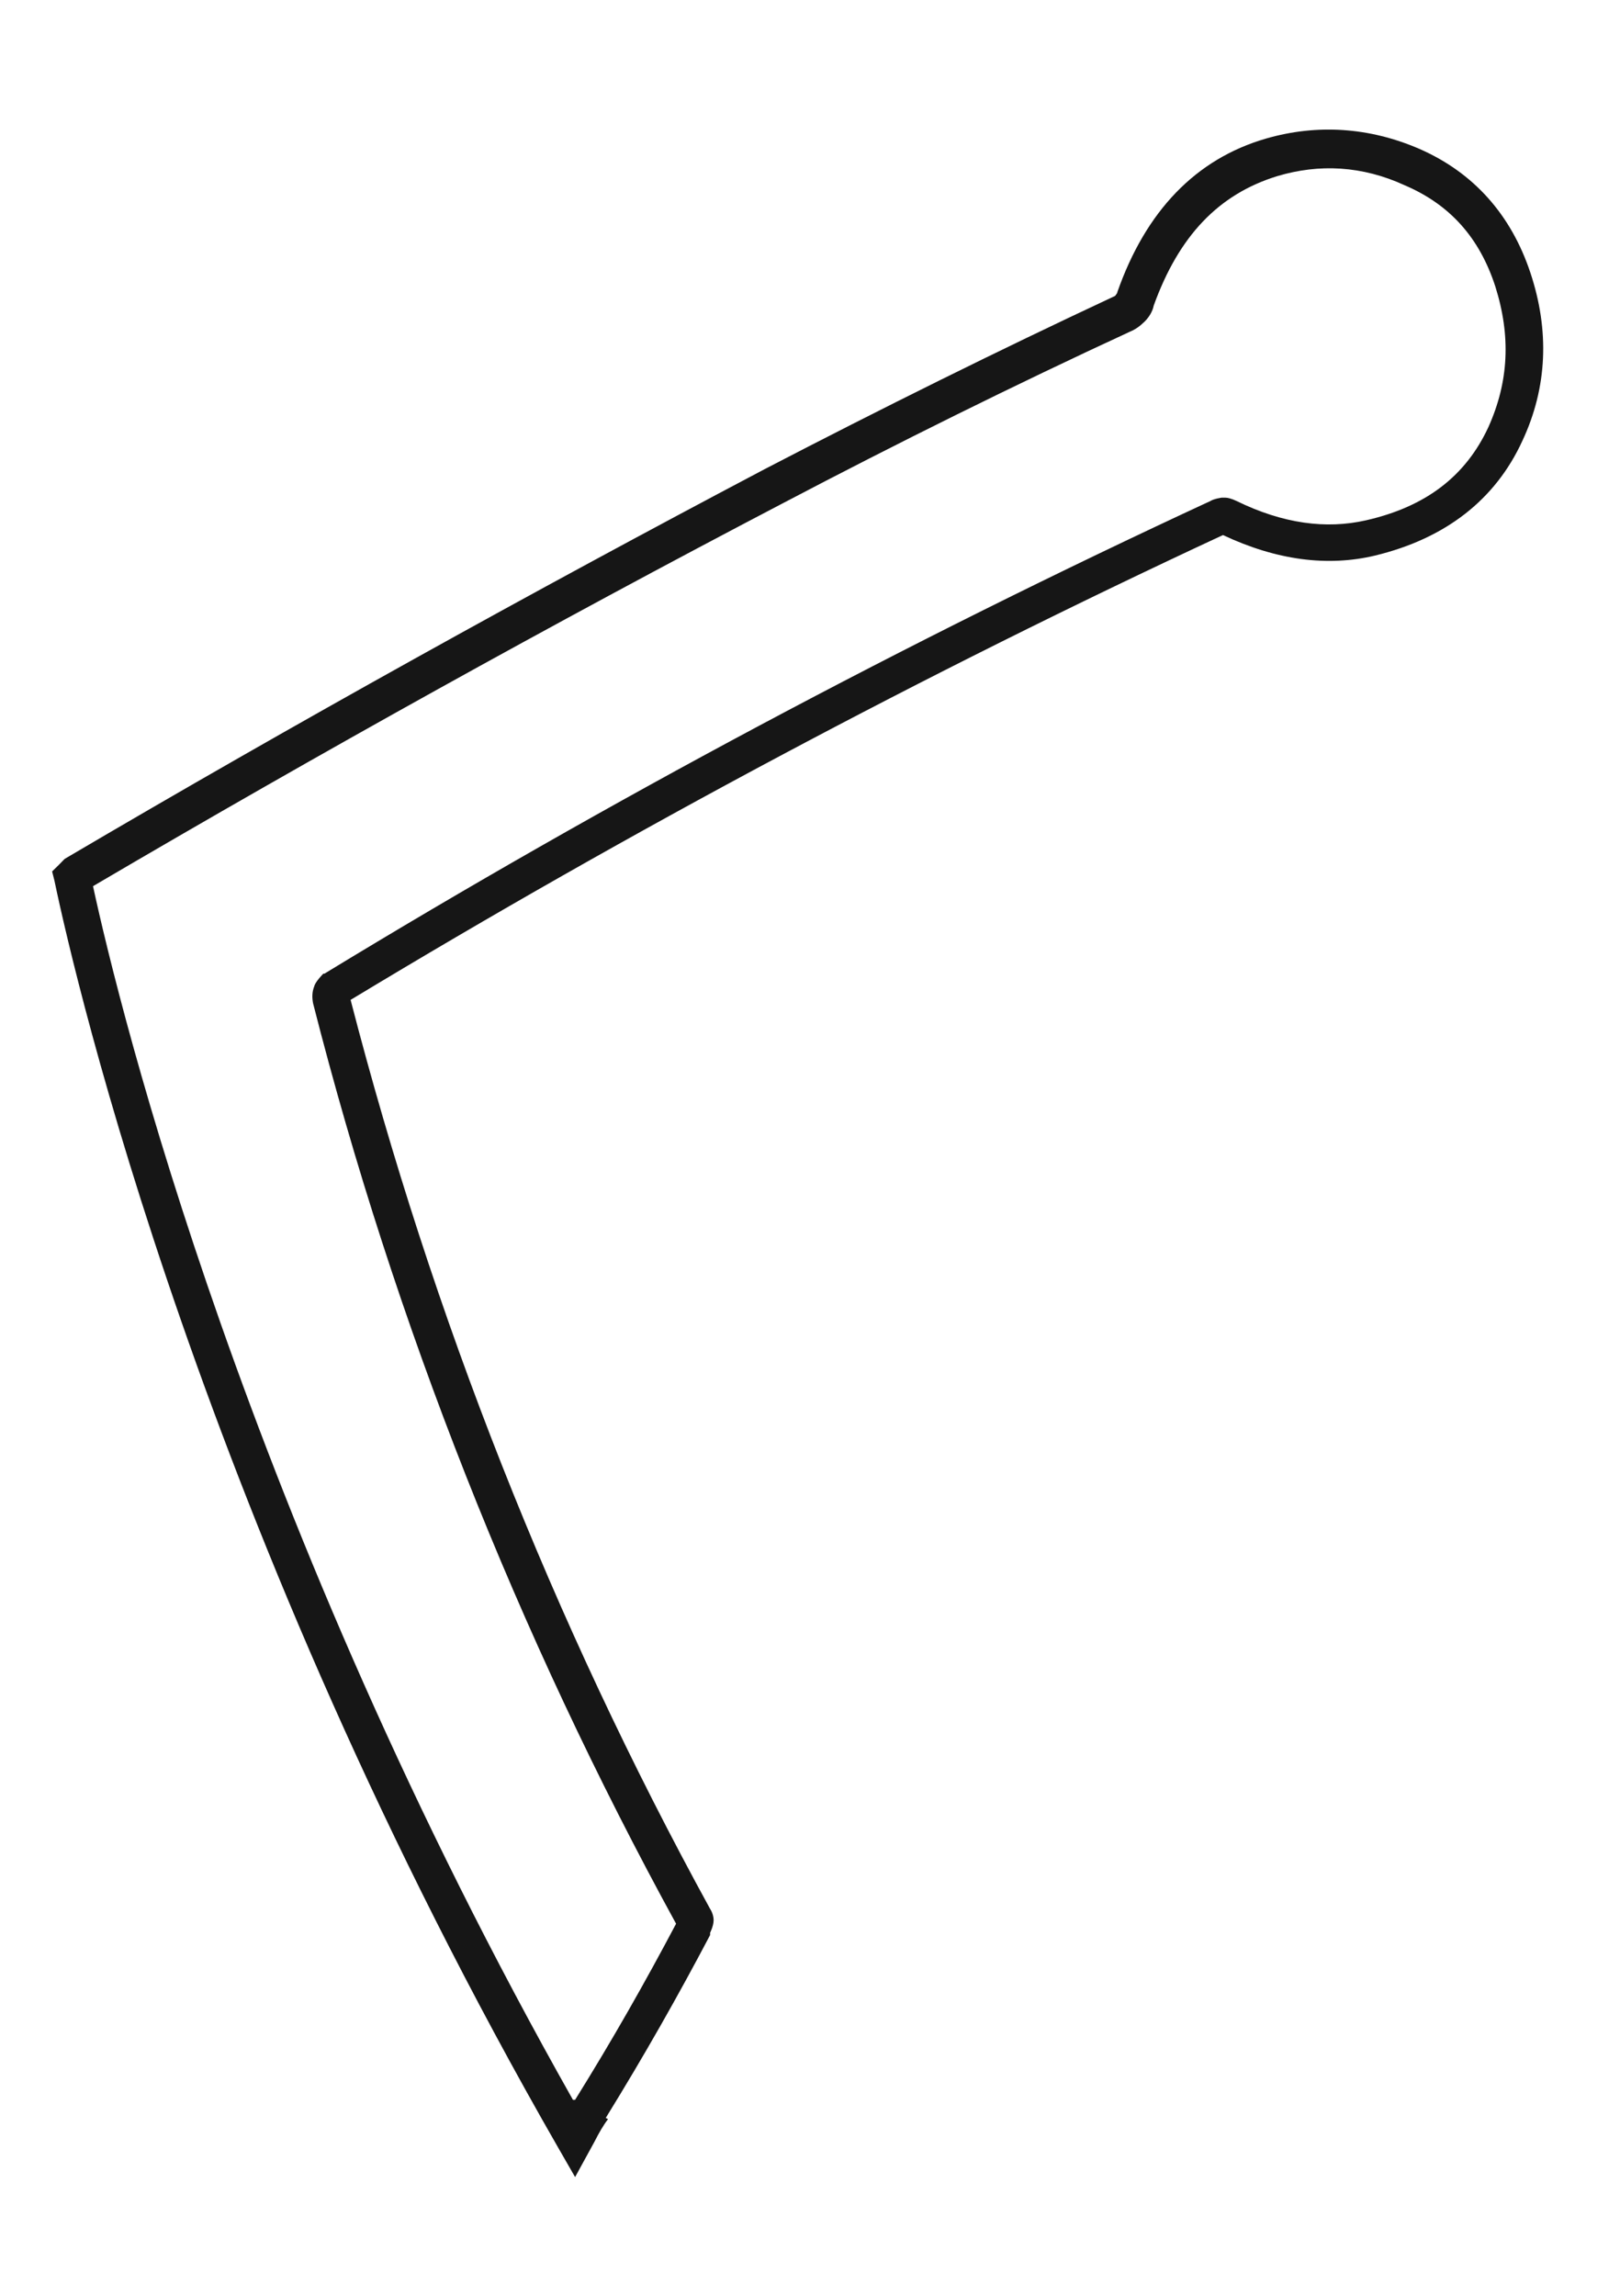 <?xml version="1.0" encoding="UTF-8" standalone="no"?><svg width='12' height='17' viewBox='0 0 12 17' fill='none' xmlns='http://www.w3.org/2000/svg'>
<path d='M4.487 15.683C4.773 15.22 5.025 14.775 5.26 14.329V14.312C5.26 14.312 5.286 14.261 5.286 14.219C5.286 14.194 5.277 14.16 5.26 14.135C4.092 12.006 3.202 9.743 2.597 7.404C4.672 6.15 6.849 4.989 9.059 3.962C9.454 4.148 9.832 4.198 10.185 4.114C10.706 3.988 11.076 3.702 11.277 3.264C11.462 2.869 11.479 2.448 11.336 2.019C11.193 1.59 10.916 1.278 10.513 1.102C10.143 0.942 9.756 0.917 9.378 1.026C8.857 1.177 8.487 1.564 8.277 2.162C8.277 2.162 8.277 2.17 8.269 2.179C8.269 2.179 8.26 2.195 8.252 2.195C7.387 2.599 6.521 3.029 5.664 3.474C3.941 4.383 2.193 5.351 0.479 6.36C0.479 6.36 0.454 6.386 0.437 6.403L0.386 6.453L0.403 6.52C0.563 7.286 1.504 11.325 4.134 15.902L4.26 16.121L4.403 15.86C4.437 15.793 4.471 15.734 4.504 15.692L4.487 15.683ZM4.244 15.549C1.823 11.266 0.891 7.496 0.689 6.562C2.378 5.57 4.092 4.619 5.798 3.727C6.647 3.281 7.513 2.852 8.37 2.456C8.412 2.439 8.445 2.414 8.479 2.381C8.513 2.347 8.538 2.305 8.546 2.263C8.731 1.75 9.025 1.438 9.462 1.304C9.773 1.211 10.092 1.228 10.403 1.371C10.739 1.514 10.958 1.758 11.076 2.12C11.193 2.49 11.176 2.827 11.025 3.163C10.857 3.525 10.563 3.752 10.118 3.853C9.823 3.92 9.504 3.878 9.16 3.71C9.126 3.693 9.092 3.685 9.076 3.685H9.05C9.05 3.685 8.992 3.693 8.966 3.71C6.714 4.753 4.504 5.931 2.403 7.21H2.395C2.395 7.21 2.336 7.269 2.328 7.303C2.311 7.345 2.311 7.387 2.319 7.429C2.924 9.802 3.832 12.099 5.008 14.245C4.781 14.674 4.538 15.103 4.26 15.549H4.244Z' fill='#161616'/>
</svg>

